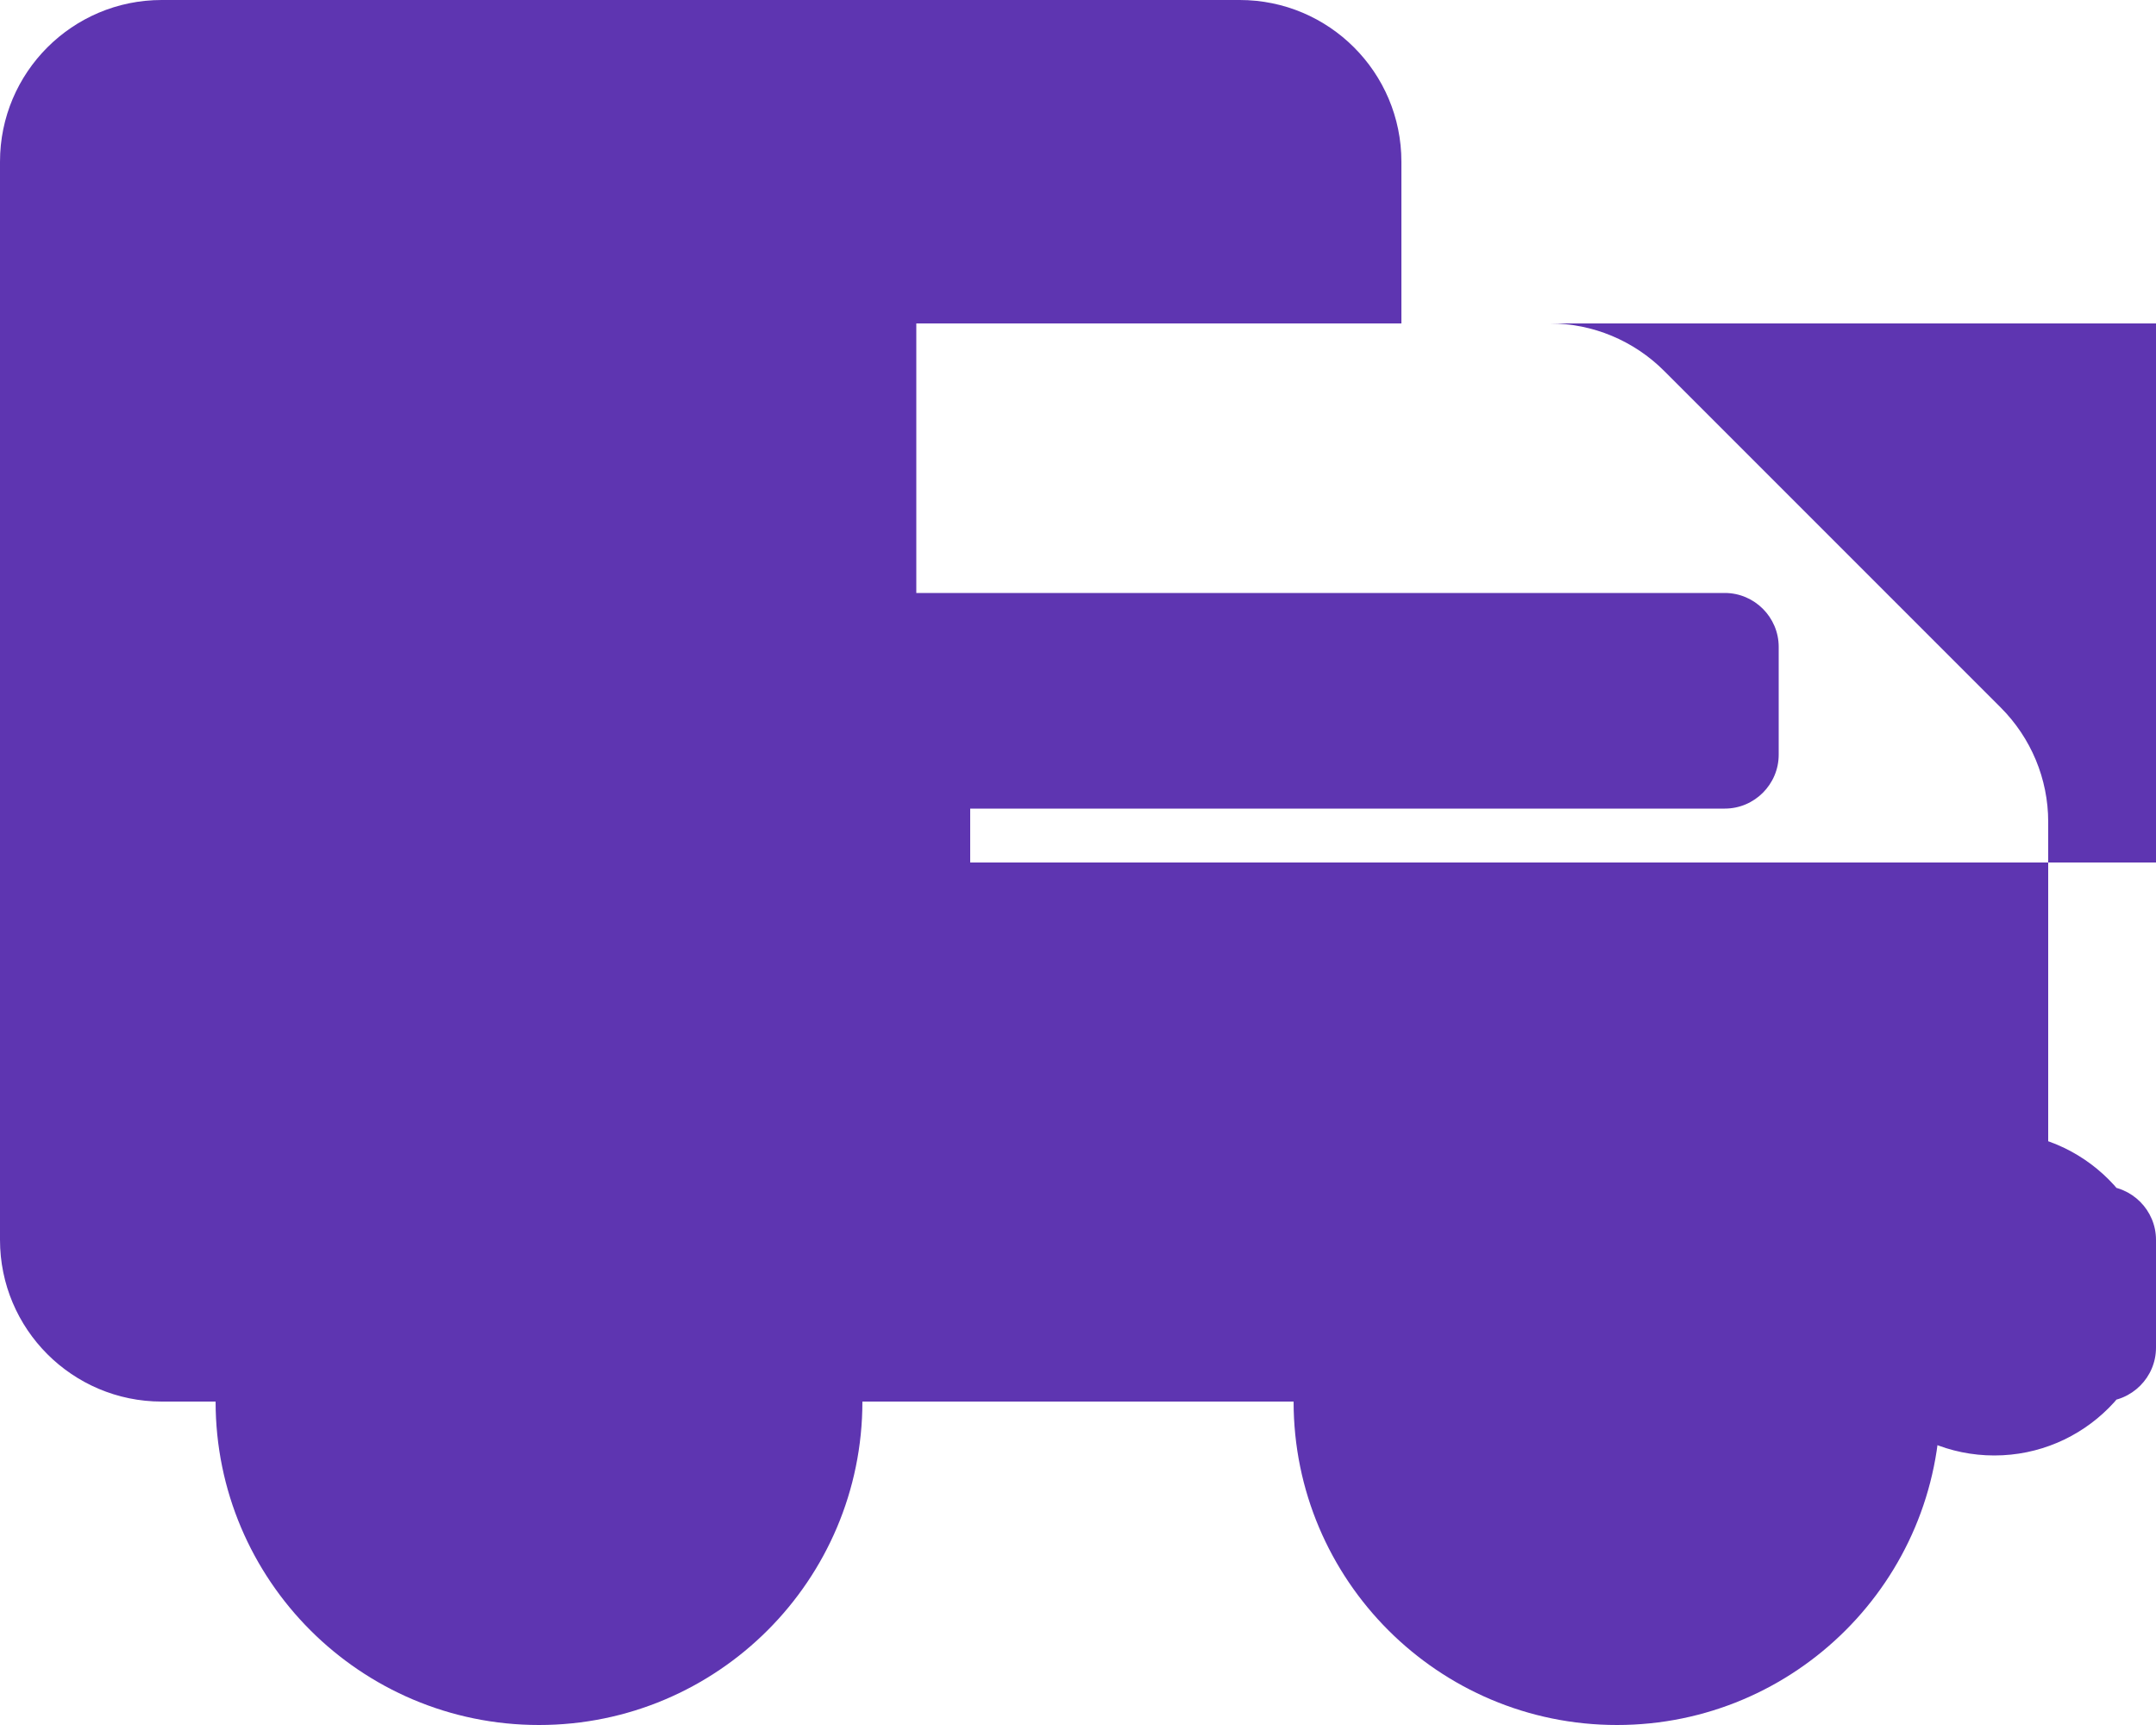 <?xml version="1.0" encoding="UTF-8"?>
<svg xmlns="http://www.w3.org/2000/svg" viewBox="0 0 640 512" fill="#5E35B1">
  <path d="M624 352h-16V243.9c0-12.7-5.1-24.9-14.1-33.9L494 110.1c-9-9-21.2-14.1-33.9-14.1H416V48c0-26.5-21.5-48-48-48H48C21.5 0 0 21.5 0 48v320c0 26.5 21.5 48 48 48h16c0 53 43 96 96 96s96-43 96-96h128c0 53 43 96 96 96s96-43 96-96h48c8.8 0 16-7.2 16-16v-32c0-8.8-7.2-16-16-16zm-464-16c-26.5 0-48 21.5-48 48s21.5 48 48 48 48-21.5 48-48-21.5-48-48-48zm208 0h-96c-26.5 0-48 21.5-48 48h192c0-26.5-21.5-48-48-48zm-96-96V96h384l77.3 87.8c1.7 1.9 2.7 4.4 2.7 7V256H288v-16h224c8.8 0 16-7.2 16-16v-32c0-8.8-7.2-16-16-16H272zm320 96c-26.5 0-48 21.5-48 48s21.5 48 48 48 48-21.5 48-48-21.5-48-48-48z"/>
</svg>
